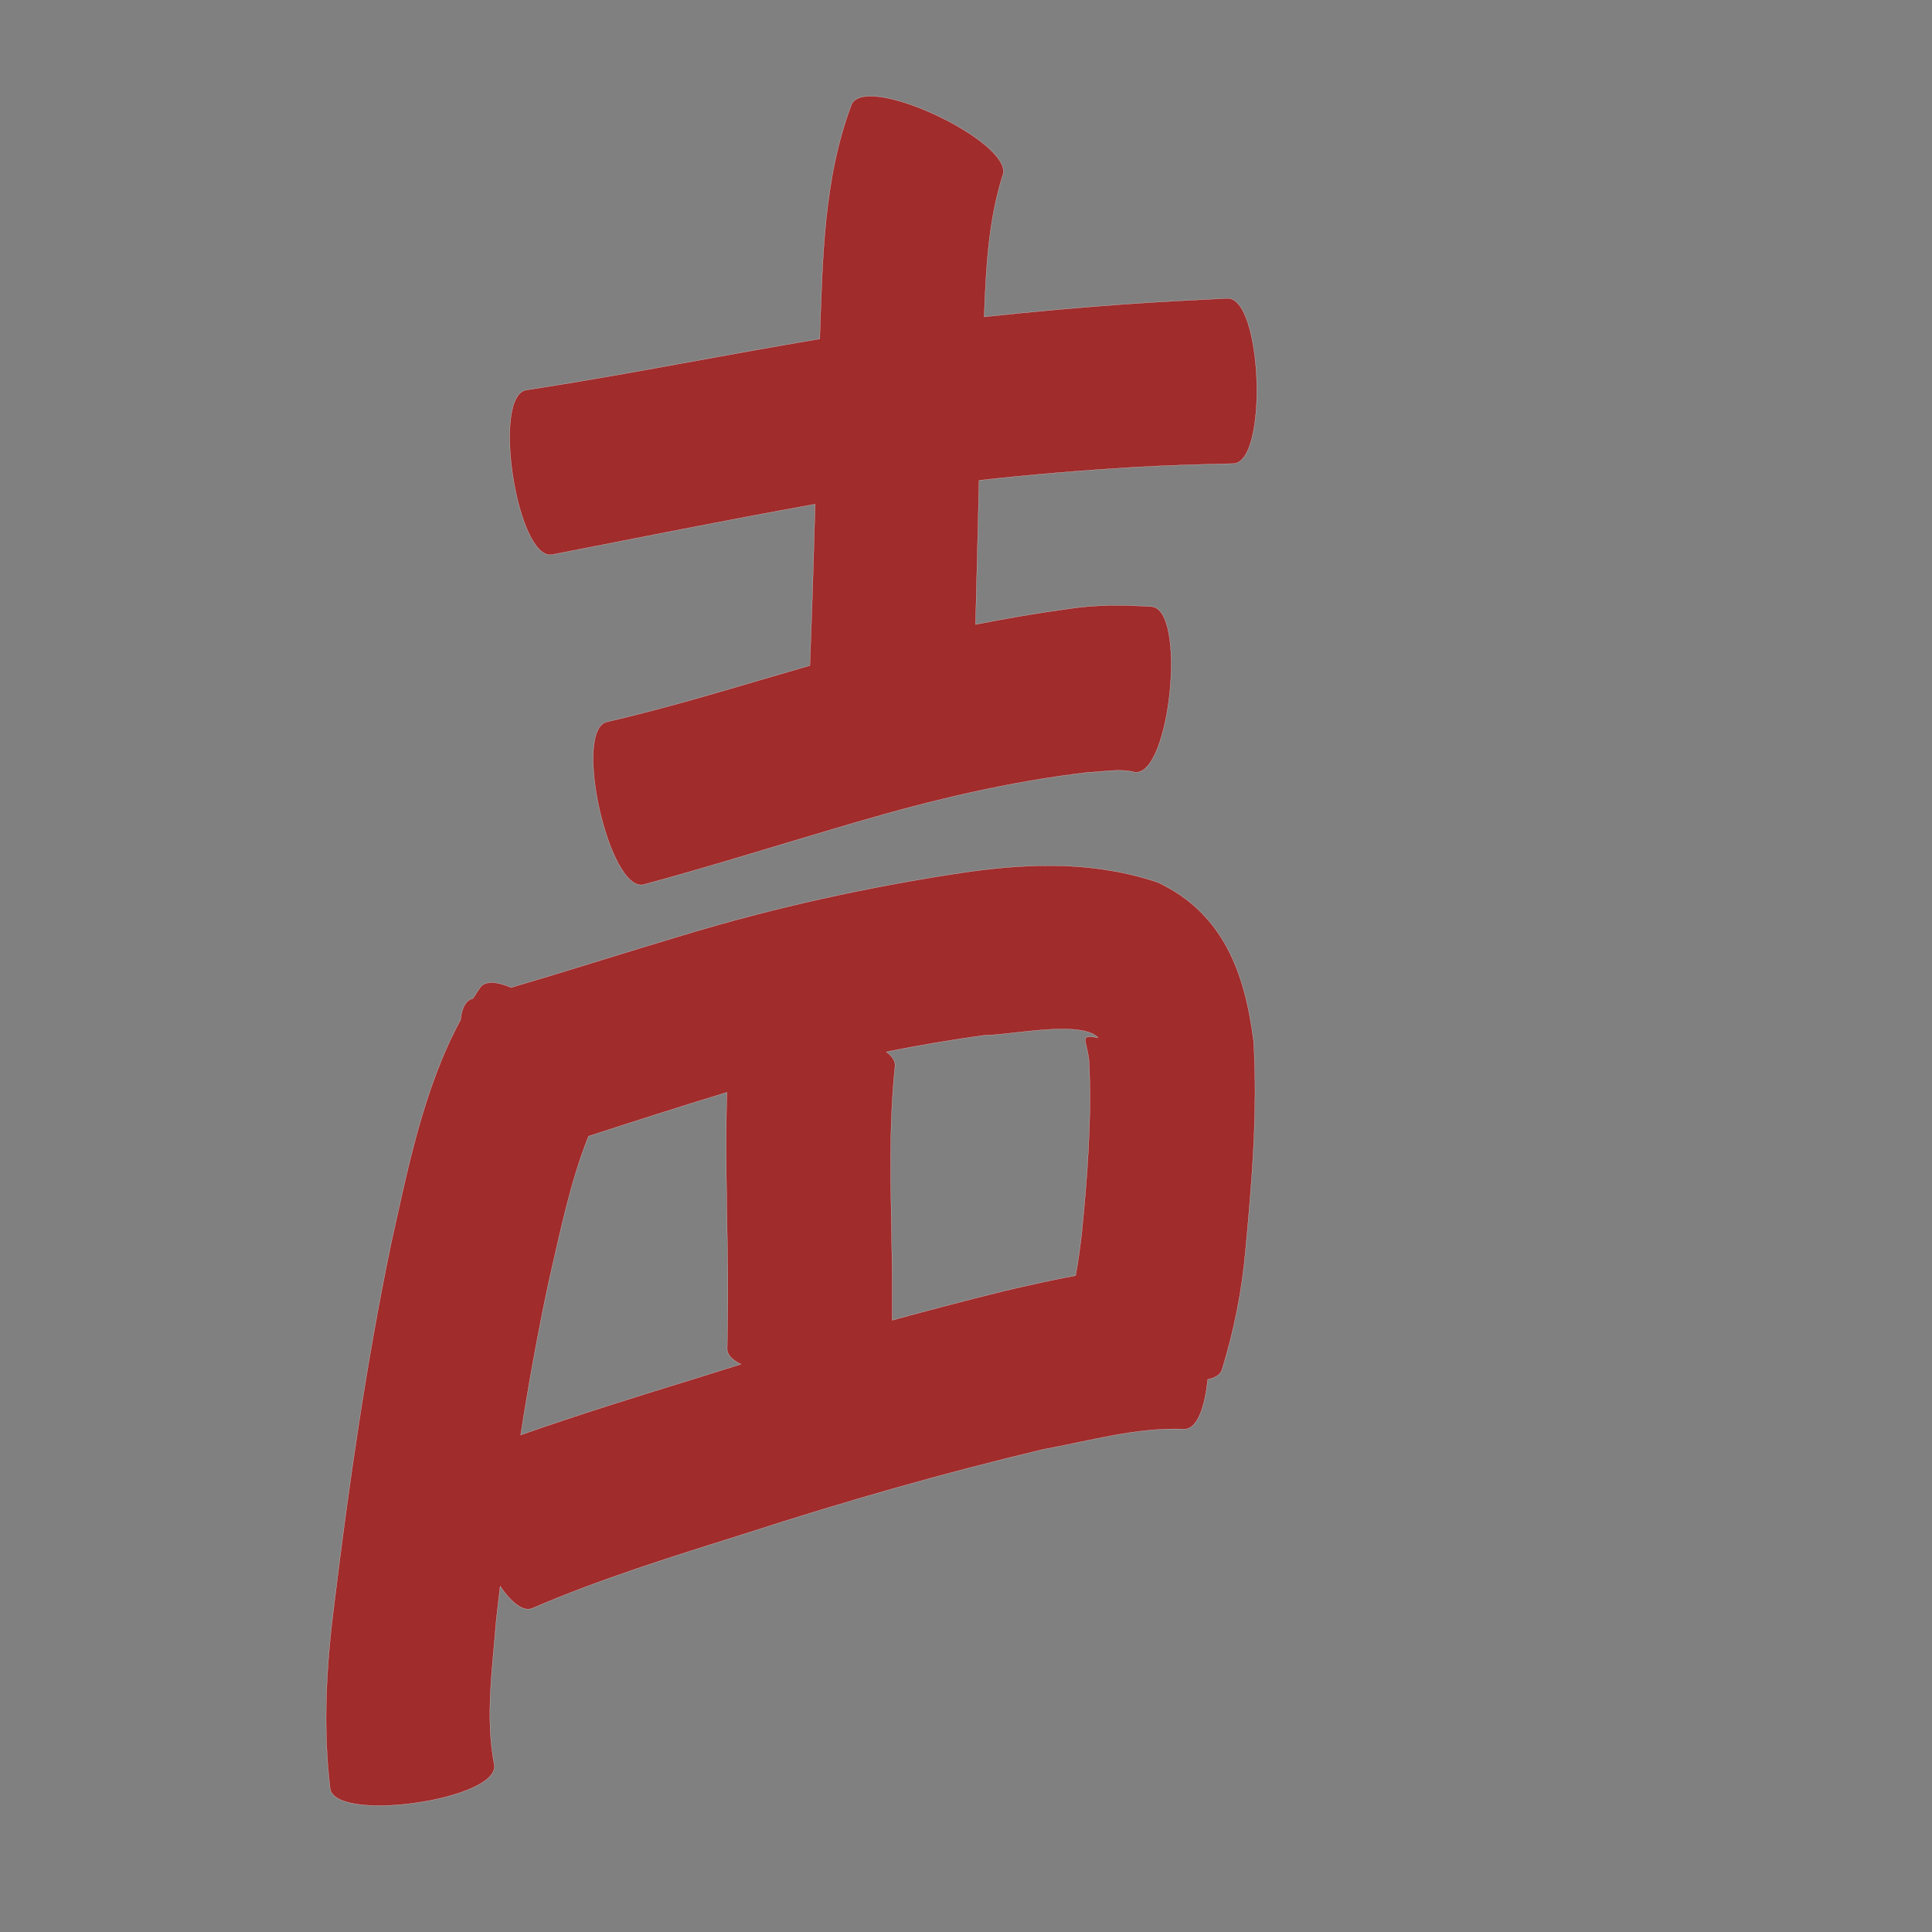 <?xml version="1.0" encoding="UTF-8" standalone="no"?>
<svg
   xmlns:dc="http://purl.org/dc/elements/1.1/"
   xmlns:cc="http://creativecommons.org/ns#"
   xmlns:rdf="http://www.w3.org/1999/02/22-rdf-syntax-ns#"
   xmlns:svg="http://www.w3.org/2000/svg"
   xmlns="http://www.w3.org/2000/svg"
   xmlns:sodipodi="http://sodipodi.sourceforge.net/DTD/sodipodi-0.dtd"
   xmlns:inkscape="http://www.inkscape.org/namespaces/inkscape"
   width="1024"
   height="1024"
   id="U58F0"
   version="1.1"
   inkscape:version="0.48.0 r9654"
   sodipodi:docname="U+58F0.svg">
  <rect width="100%" height="100%" fill="#808080" stroke="none"/>
  <defs
     id="defs12" />
  <sodipodi:namedview
     pagecolor="#ffffff"
     bordercolor="#666666"
     borderopacity="1"
     objecttolerance="10"
     gridtolerance="10"
     guidetolerance="10"
     inkscape:pageopacity="0"
     inkscape:pageshadow="2"
     inkscape:window-width="640"
     inkscape:window-height="480"
     id="namedview10"
     showgrid="false"
     inkscape:zoom="0.27441406"
     inkscape:cx="512"
     inkscape:cy="512"
     inkscape:window-x="0"
     inkscape:window-y="25"
     inkscape:window-maximized="0"
     inkscape:current-layer="U58F0" />
  <path
     style="fill:#a02c2c;fill-opacity:1;fill-rule:nonzero;stroke:#f9f9f9;stroke-width:0.1;stroke-miterlimit:4;stroke-dasharray:none"
     d="M 461.156 50.969 C 456.334 51.007 452.801 52.307 451.406 55.219 C 436.436 94.548 436.037 137.271 434.5 178.781 C 434.491 179.073 434.478 179.364 434.469 179.656 C 428.285 180.669 422.11 181.716 415.938 182.812 C 370.271 190.736 324.784 199.711 278.969 206.719 C 260.456 209.596 274.018 296.878 292.531 294 C 338.625 284.985 384.68 275.755 430.906 267.438 C 431.28 267.369 431.657 267.319 432.031 267.25 C 431.526 285.539 430.981 303.839 430.375 322.125 C 429.58 342.872 429.616 342.406 429.25 352.75 C 393.514 363.025 357.998 374.243 321.75 382.594 C 303.444 386.694 322.788 472.975 341.094 468.875 C 378.996 458.581 416.428 446.727 454.125 435.719 C 494.371 423.921 535.22 414.192 576.906 409.344 C 585.029 409.11 593.574 407.142 601.594 409.312 C 620.218 411.197 629.124 323.414 610.5 321.531 C 595.572 320.568 580.765 320.394 565.906 322.75 C 549.522 324.983 533.226 327.778 517.031 331 C 517.107 328.492 517.094 328.909 517.219 324.719 C 517.844 301.345 518.356 277.969 518.938 254.594 C 546.678 251.511 574.5 249.226 602.375 247.562 C 619.477 246.619 636.598 246.106 653.719 245.719 C 672.3 245.045 669.113 157.451 650.531 158.125 C 632.553 159.009 614.583 159.956 596.625 161.188 C 571.585 163.016 546.579 165.237 521.625 167.938 C 522.575 142.856 523.787 117.463 531.281 93.469 C 538.003 79.441 484.392 50.783 461.156 50.969 z M 555.812 458.812 C 540.645 458.81 525.359 460.288 510.031 462.562 C 459.631 470.123 409.851 481.141 361.062 495.969 C 330.969 504.947 301.064 514.545 270.938 523.406 C 263.594 520.323 257.578 519.671 254.719 523.094 C 253.342 525.095 252.007 527.144 250.719 529.188 C 250.582 529.226 250.449 529.274 250.312 529.312 C 246.708 530.319 244.747 534.534 244.094 540.562 C 224.356 577.176 216.185 619.232 207.188 659.562 C 194.224 722.096 185.088 785.357 177.312 848.719 C 173.034 881.719 171.007 914.861 174.969 947.938 C 177.613 966.404 264.644 953.936 262 935.469 C 257.083 910.207 261.051 884.178 263 858.812 C 263.677 852.793 264.381 846.766 265.094 840.75 C 271.004 849.289 277.178 854.411 282.094 852.438 C 318.92 836.537 357.328 824.742 395.531 812.688 C 447.458 795.856 499.899 780.822 553 768.188 C 577.595 763.712 602.634 756.402 627.906 757.469 C 634.635 757.284 638.618 745.763 640.125 731.125 C 644.088 730.325 646.831 728.635 647.719 725.906 C 654.09 705.023 658.377 683.807 660.219 662 C 663.654 625.436 666.648 588.609 664.438 551.875 C 659.88 516.008 648.639 484.108 613.625 467.656 C 594.627 461.291 575.313 458.816 555.812 458.812 z M 562.188 545.406 C 570.943 545.319 578.529 546.367 582 549.969 C 571.579 548.402 575.921 550.351 577.25 562.469 C 578.707 592.906 576.334 623.352 573.344 653.625 C 572.462 661.156 571.474 668.671 570.094 676.094 C 557.542 678.463 545.047 681.208 532.625 684.156 C 512.633 689.089 492.728 694.311 472.875 699.75 C 472.956 686.77 472.938 673.794 472.656 660.812 C 472.185 628.948 471.004 596.942 474.375 565.188 C 474.655 562.391 472.913 559.795 469.75 557.5 C 487.208 554.003 504.777 551.053 522.438 548.625 C 529.771 548.834 547.594 545.551 562.188 545.406 z M 385.281 578.969 C 384.411 606.665 385.151 634.391 385.562 662.094 C 385.945 679.651 385.775 697.227 385.406 714.781 C 385.35 718.106 388.14 720.854 392.719 723.062 C 385.062 725.421 377.42 727.827 369.781 730.25 C 338.372 739.945 306.966 749.651 275.969 760.594 C 280.255 733.15 285.178 705.826 291 678.656 C 296.919 653.212 302.148 626.694 311.938 602.219 C 336.328 594.288 360.744 586.445 385.281 578.969 z "
     id="path11963" />
</svg>
